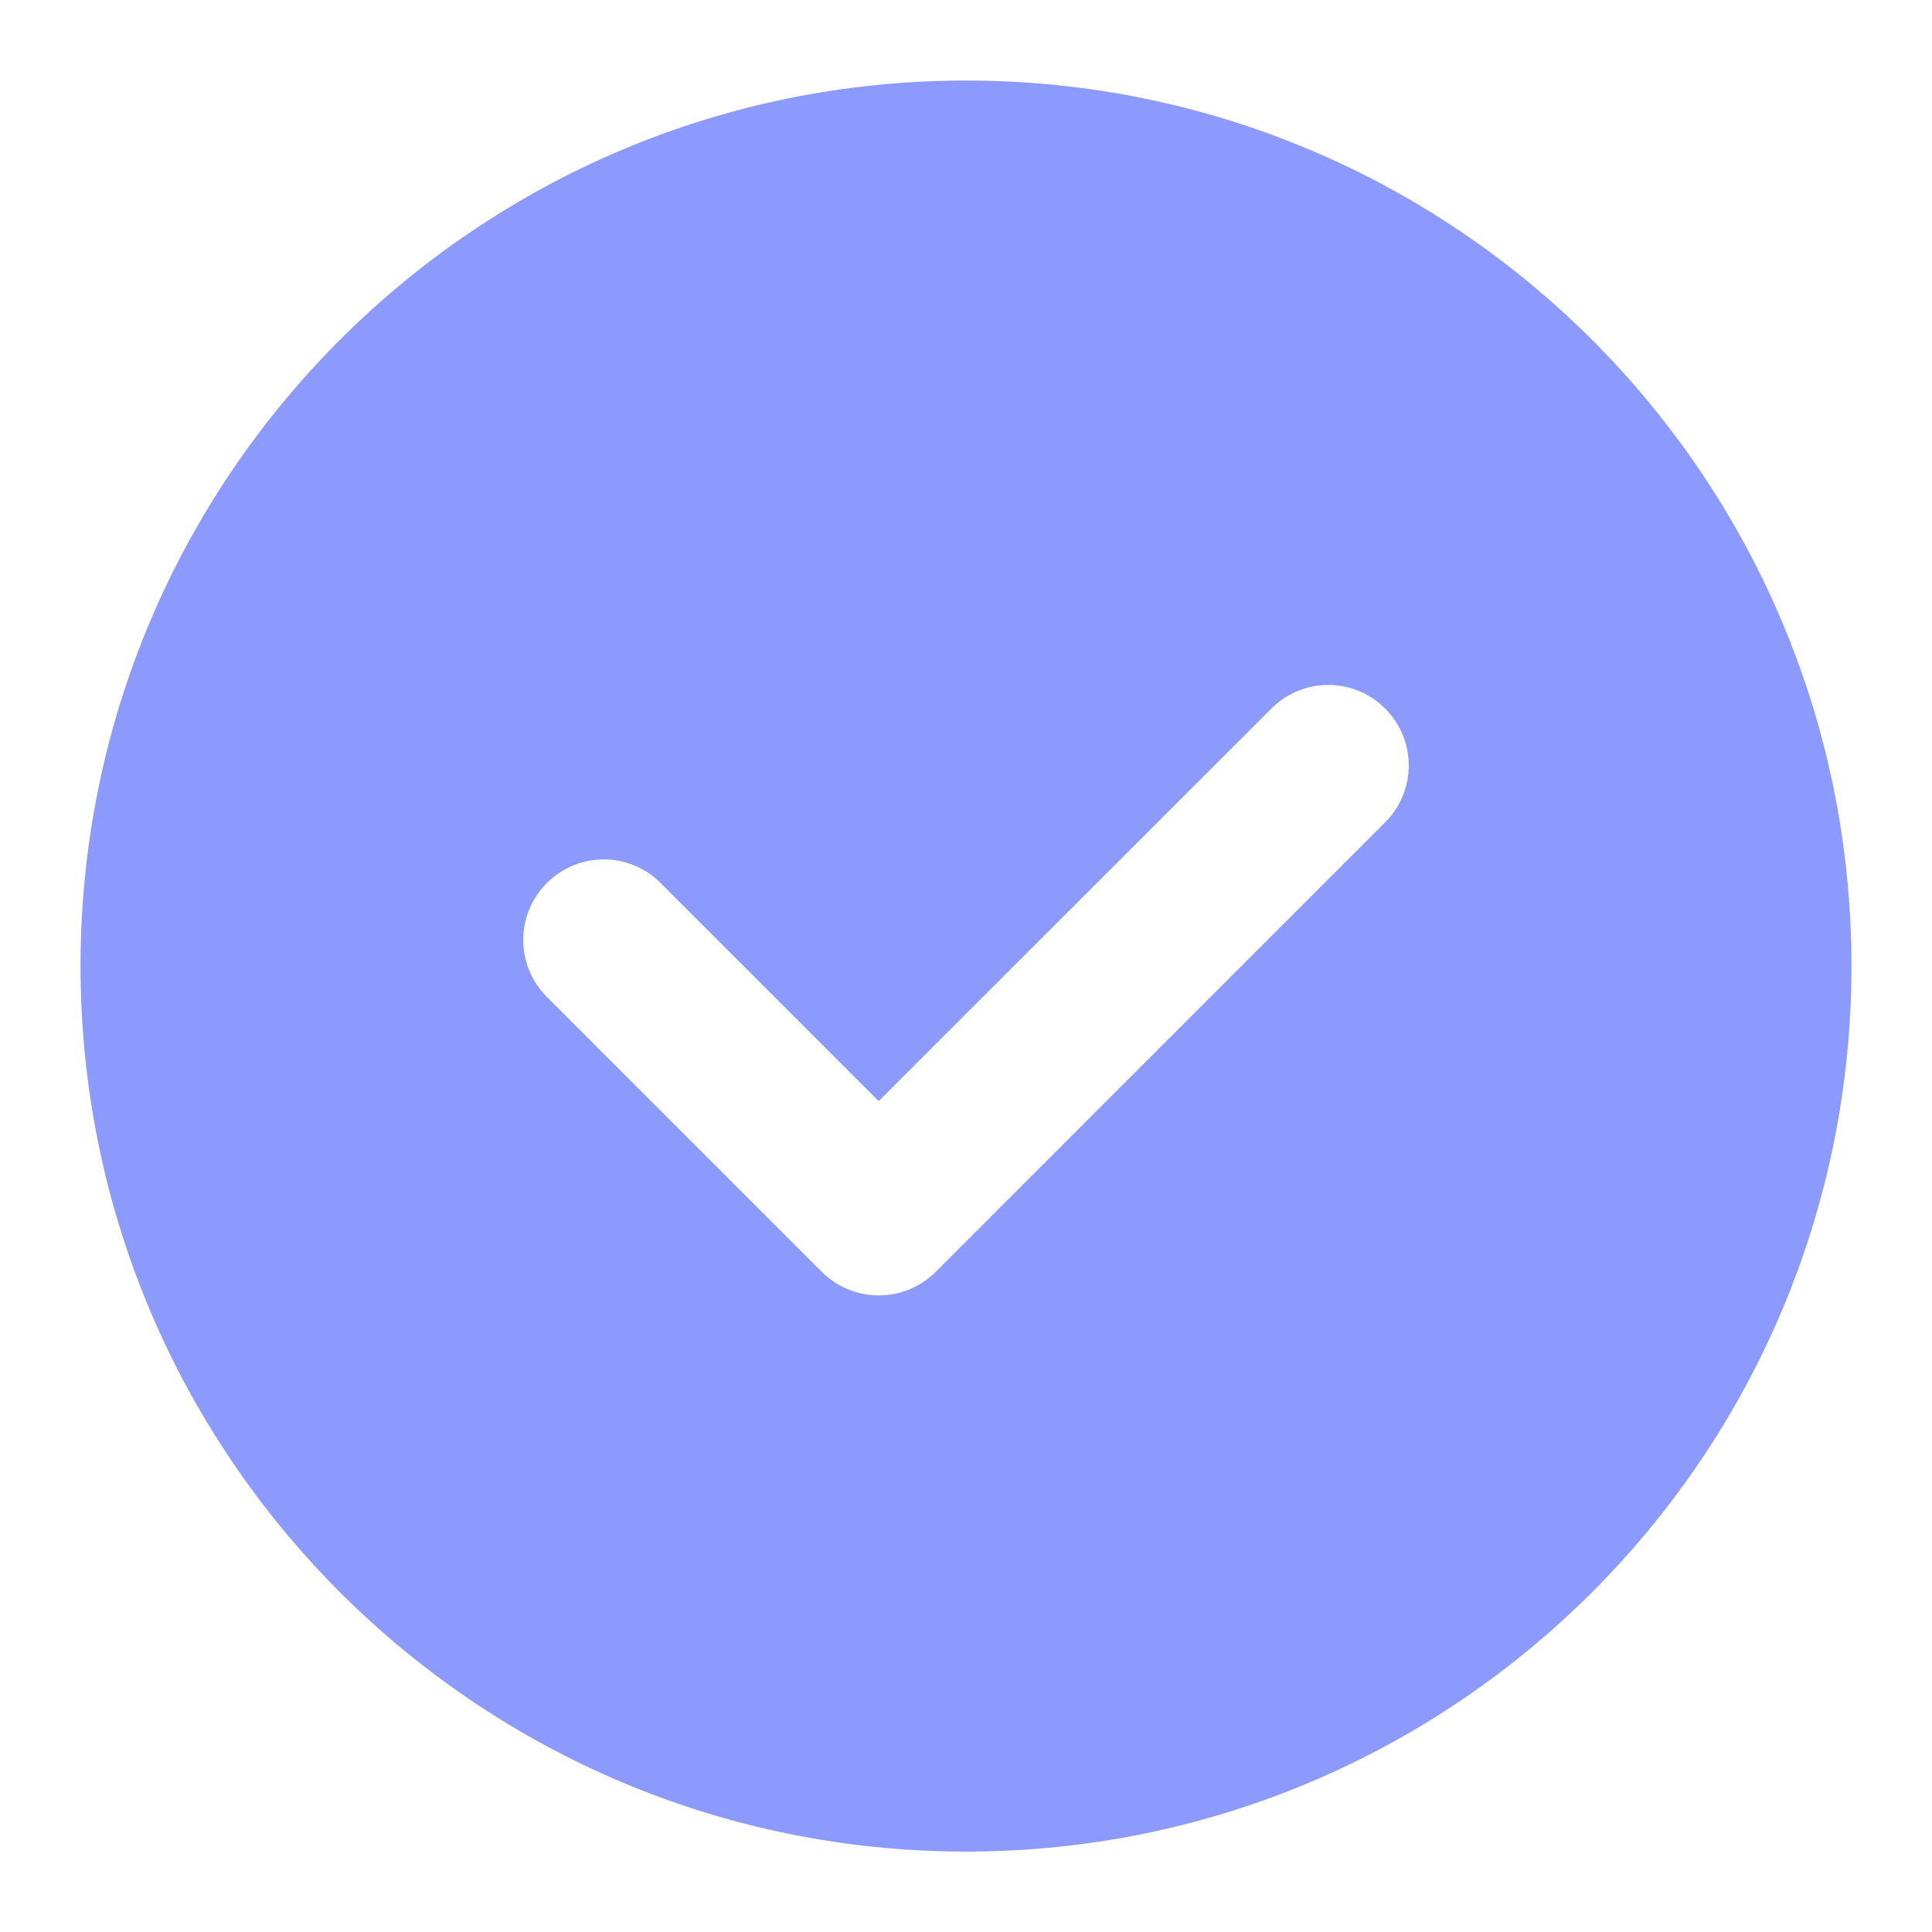 <svg width="16" height="16" viewBox="0 0 16 16" fill="none" xmlns="http://www.w3.org/2000/svg">
<path fill-rule="evenodd" clip-rule="evenodd" d="M11.471 6.81L7.749 10.533C7.624 10.658 7.455 10.728 7.277 10.728C7.101 10.728 6.931 10.658 6.806 10.533L4.529 8.256C4.268 7.995 4.268 7.573 4.529 7.313C4.789 7.052 5.211 7.052 5.471 7.313L7.277 9.119L10.529 5.868C10.789 5.607 11.211 5.607 11.471 5.868C11.732 6.128 11.732 6.55 11.471 6.81ZM8 0.667C3.95 0.667 0.667 3.95 0.667 8C0.667 12.05 3.95 15.334 8 15.334C12.05 15.334 15.333 12.05 15.333 8C15.333 3.95 12.05 0.667 8 0.667Z" fill="#8B9AFC"/>
</svg>
